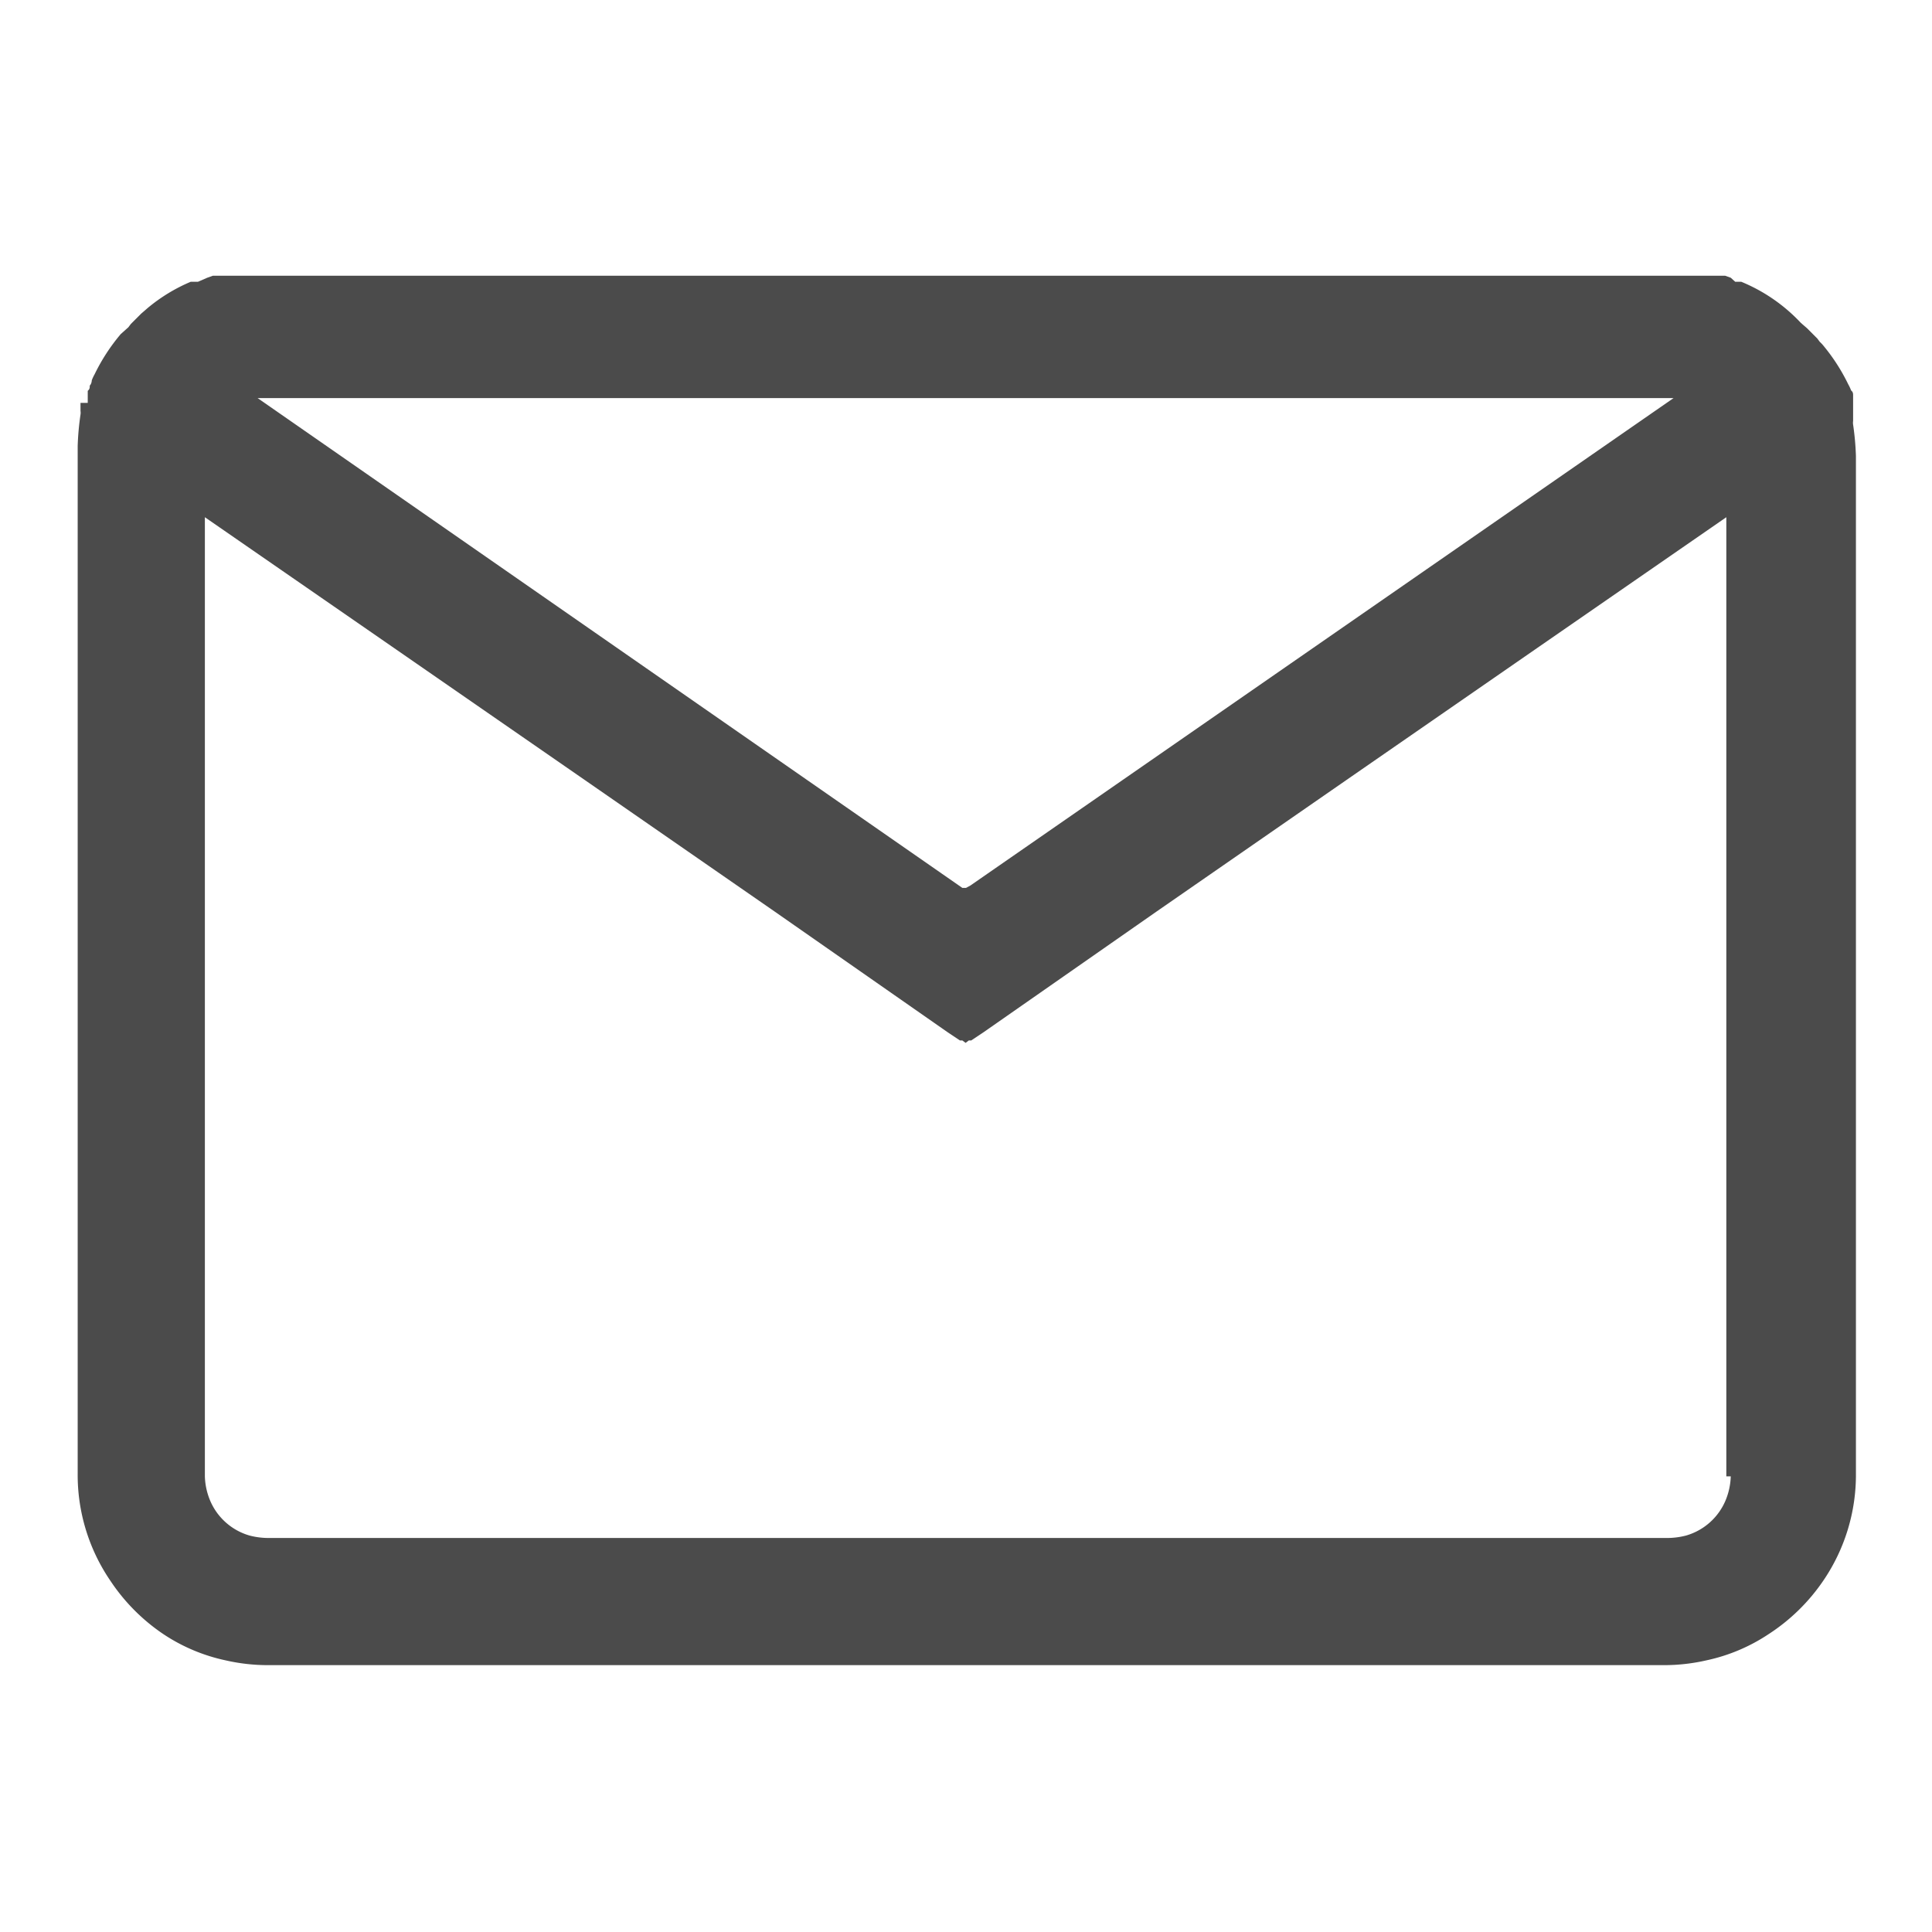 <svg xmlns="http://www.w3.org/2000/svg" viewBox="0 0 48 48"><defs><style>.cls-1{fill:#4b4b4b;}.cls-2{fill:none;}</style></defs><title>Icon_48px_mensagem</title><g id="Camada_2" data-name="Camada 2"><g id="Camada_1-2" data-name="Camada 1"><path class="cls-1" d="M46.11,25.17V11.5h0v-.17a6.85,6.85,0,0,0-.07-.78.29.29,0,0,1,0-.09v-.09l0-.11h0c0-.05,0-.11,0-.16v0c0-.05,0-.1,0-.14v0s0-.08,0-.13v0c0-.05,0-.09-.05-.13v0a1,1,0,0,0-.07-.15h0a4.75,4.75,0,0,0-.65-1l0,0,0,0-.06-.06-.06-.08,0,0-.26-.26,0,0-.07-.06-.08-.07,0,0A4.23,4.23,0,0,0,43.26,7l-.08,0-.07,0h0L43,6.9h0l-.14-.05h0l-.12,0,0,0-.1,0-.07,0h-.07l-.1,0h0l-.28,0-.5,0H6.55l-.5,0-.28,0h0l-.1,0H5.58l-.07,0-.1,0,0,0-.12,0h0l-.14.05h0L4.92,7h0L4.82,7,4.74,7a4.23,4.23,0,0,0-1.08.66l0,0-.08.07-.07.06,0,0-.26.26,0,0-.06.08L3,8.3l0,0,0,0a4.75,4.75,0,0,0-.65,1h0a1,1,0,0,0-.07.15v0s0,.08-.05.13v0c0,.05,0,.09-.05.13v0s0,.09,0,.14v0c0,.05,0,.11,0,.16H2l0,.11v.09a.29.29,0,0,1,0,.09,6.85,6.85,0,0,0-.07.78v.15h0V25.17h0V36.61a4.66,4.66,0,0,0,.81,2.66A4.79,4.79,0,0,0,4.06,40.6a4.47,4.47,0,0,0,1.54.65,4.72,4.72,0,0,0,1.06.12H41.34a4.72,4.72,0,0,0,1.06-.12,4.47,4.47,0,0,0,1.54-.65,4.79,4.79,0,0,0,1.36-1.33,4.66,4.66,0,0,0,.81-2.66V25.17ZM24,22.06h0l-.09,0L6.4,9.89l0,0h0l0,0,.14,0H41.44l.14,0,0,0h0l0,0L24.11,22ZM43,36.68a1.68,1.68,0,0,1-.11.55,1.52,1.52,0,0,1-1,.92,1.85,1.85,0,0,1-.52.06H6.72a1.85,1.85,0,0,1-.52-.06,1.52,1.52,0,0,1-1-.92,1.68,1.68,0,0,1-.11-.55V12.85h0l4.7,3.25,4.74,3.28,4.72,3.27,4.3,3,.3.2.06,0,.08.06h0l.08-.06.06,0,.3-.2,4.3-3,4.72-3.27,4.74-3.28,4.7-3.25h0V36.68Z"/><rect class="cls-2" width="48" height="48"/></g></g></svg>